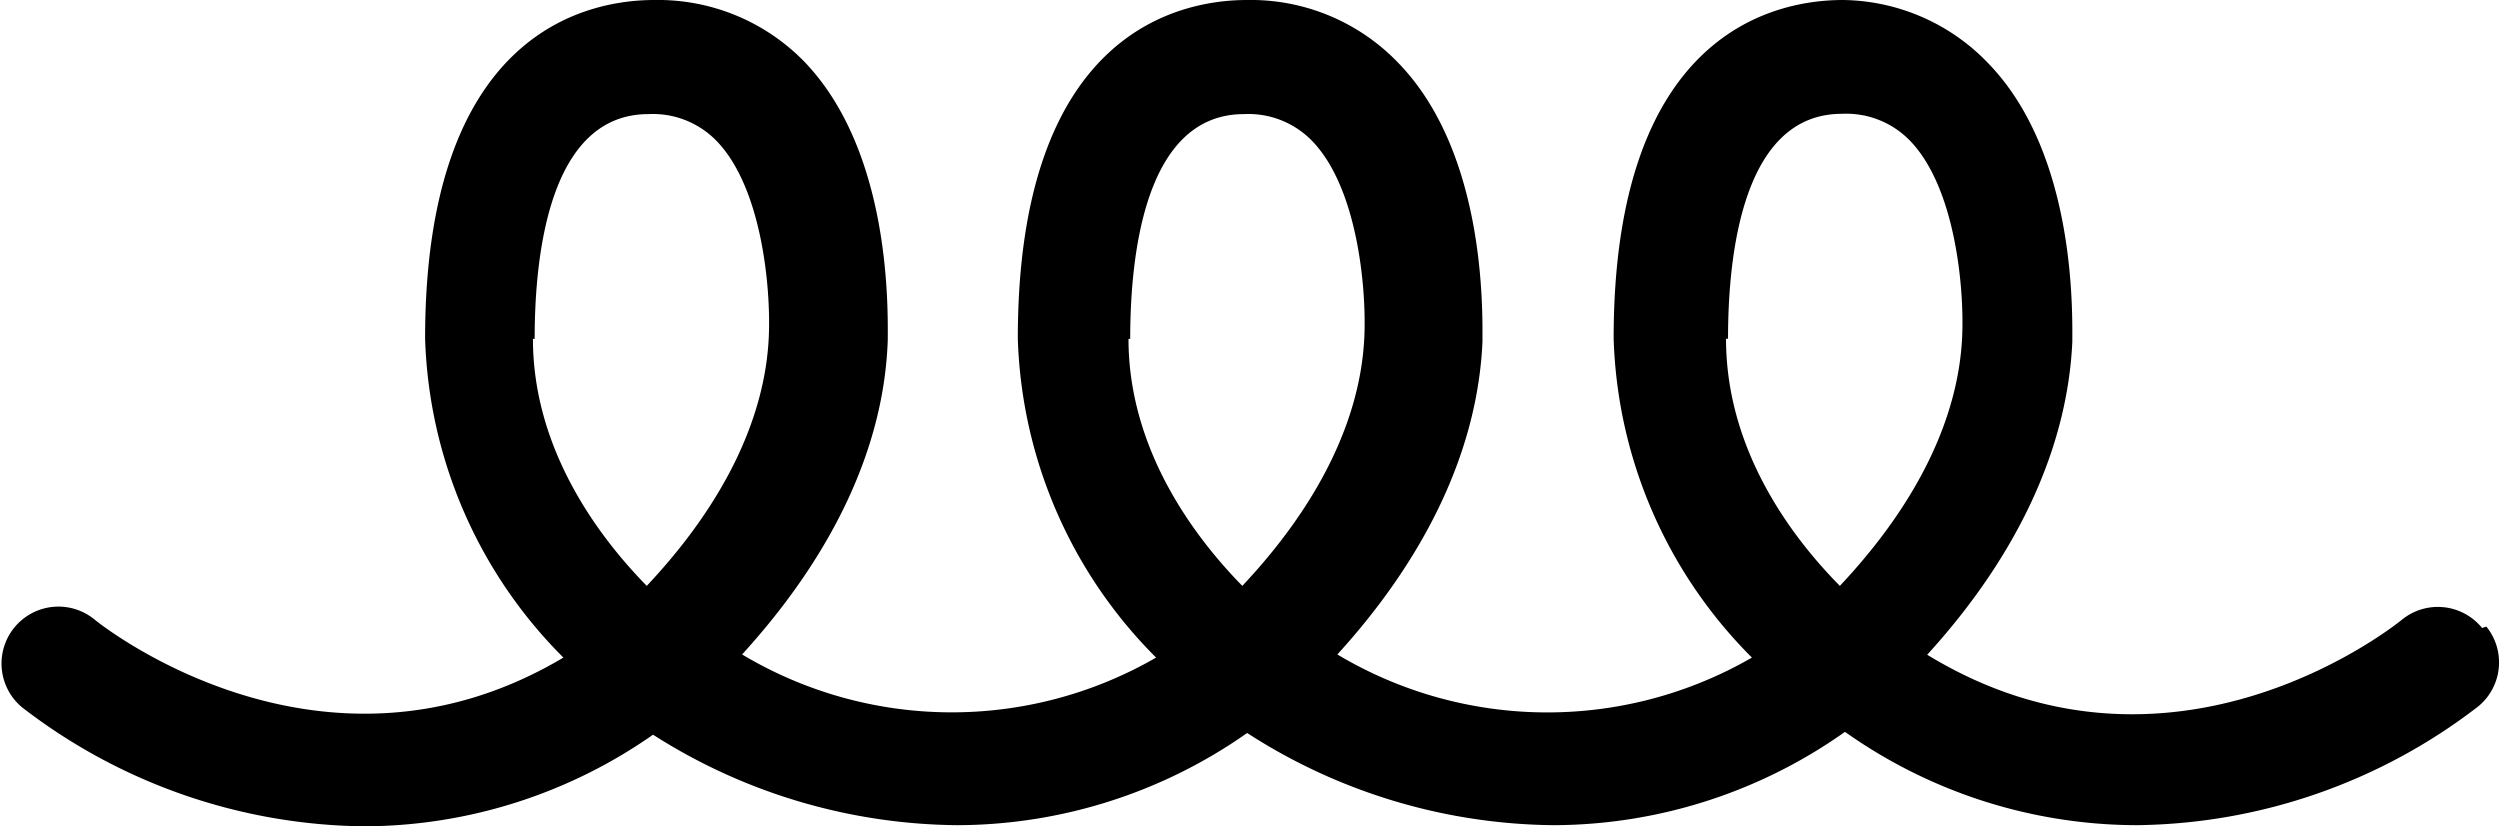 <svg xmlns="http://www.w3.org/2000/svg" viewBox="0 0 87.86 29.04"><defs><clipPath id="a"><path fill="none" d="M0 0h87.86v29.04H0z"/></clipPath><clipPath id="b"><path fill="none" d="M0 0h87.86v29.04H0z"/></clipPath></defs><title>catalog-item-3</title><g clip-path="url(#b)" data-name="Layer 1"><path d="M60.73 11.9c0-3 .53-7.9 4-7.9a3.12 3.12 0 0 1 2.4.95c1.6 1.66 1.9 5.2 1.83 6.84-.12 2.91-1.6 5.93-4.3 8.8-1.55-1.57-4-4.65-4-8.68m-20.94 0c0-3 .53-7.9 4-7.9a3.12 3.12 0 0 1 2.4.95c1.6 1.66 1.9 5.2 1.83 6.84-.12 2.91-1.6 5.93-4.29 8.79-1.55-1.58-4-4.68-4-8.68m-20.87 0c0-3 .53-7.9 4-7.9a3.12 3.12 0 0 1 2.4.95c1.6 1.66 1.9 5.2 1.83 6.84-.12 2.91-1.6 5.93-4.29 8.79-1.55-1.58-4-4.68-4-8.68m68.5 10.16a2 2 0 0 0-2.83-.28c-.35.28-8.13 6.44-16.67 1.22 3.18-3.49 4.93-7.27 5.1-11 0-1.08.12-6.6-2.94-9.77A7.18 7.18 0 0 0 64.77 0c-2.42 0-8.06 1.16-8.06 11.9a16.55 16.55 0 0 0 4.86 11.21A14.38 14.38 0 0 1 47 23c3.18-3.49 4.94-7.27 5.1-11 0-1.08.12-6.6-2.94-9.77A7.18 7.18 0 0 0 43.83 0c-2.42 0-8.06 1.16-8.06 11.9a16.55 16.55 0 0 0 4.86 11.21A14.36 14.36 0 0 1 26.08 23c3.19-3.5 5-7.29 5.12-11.07 0-1.08.12-6.6-2.94-9.77A7.18 7.18 0 0 0 23 0c-2.42 0-8.06 1.16-8.06 11.9a16.55 16.55 0 0 0 4.86 11.21c-8.41 5-16.13-1.05-16.48-1.34a2 2 0 0 0-2.82.29 2 2 0 0 0 .29 2.81 20 20 0 0 0 12 4.17 17.78 17.78 0 0 0 10.16-3.22A20.16 20.16 0 0 0 33.64 29a17.78 17.78 0 0 0 10.19-3.24A20.15 20.15 0 0 0 54.59 29a17.79 17.79 0 0 0 10.25-3.28A17.79 17.79 0 0 0 75.09 29a20 20 0 0 0 12-4.17 2 2 0 0 0 .29-2.81"/></g></svg>
